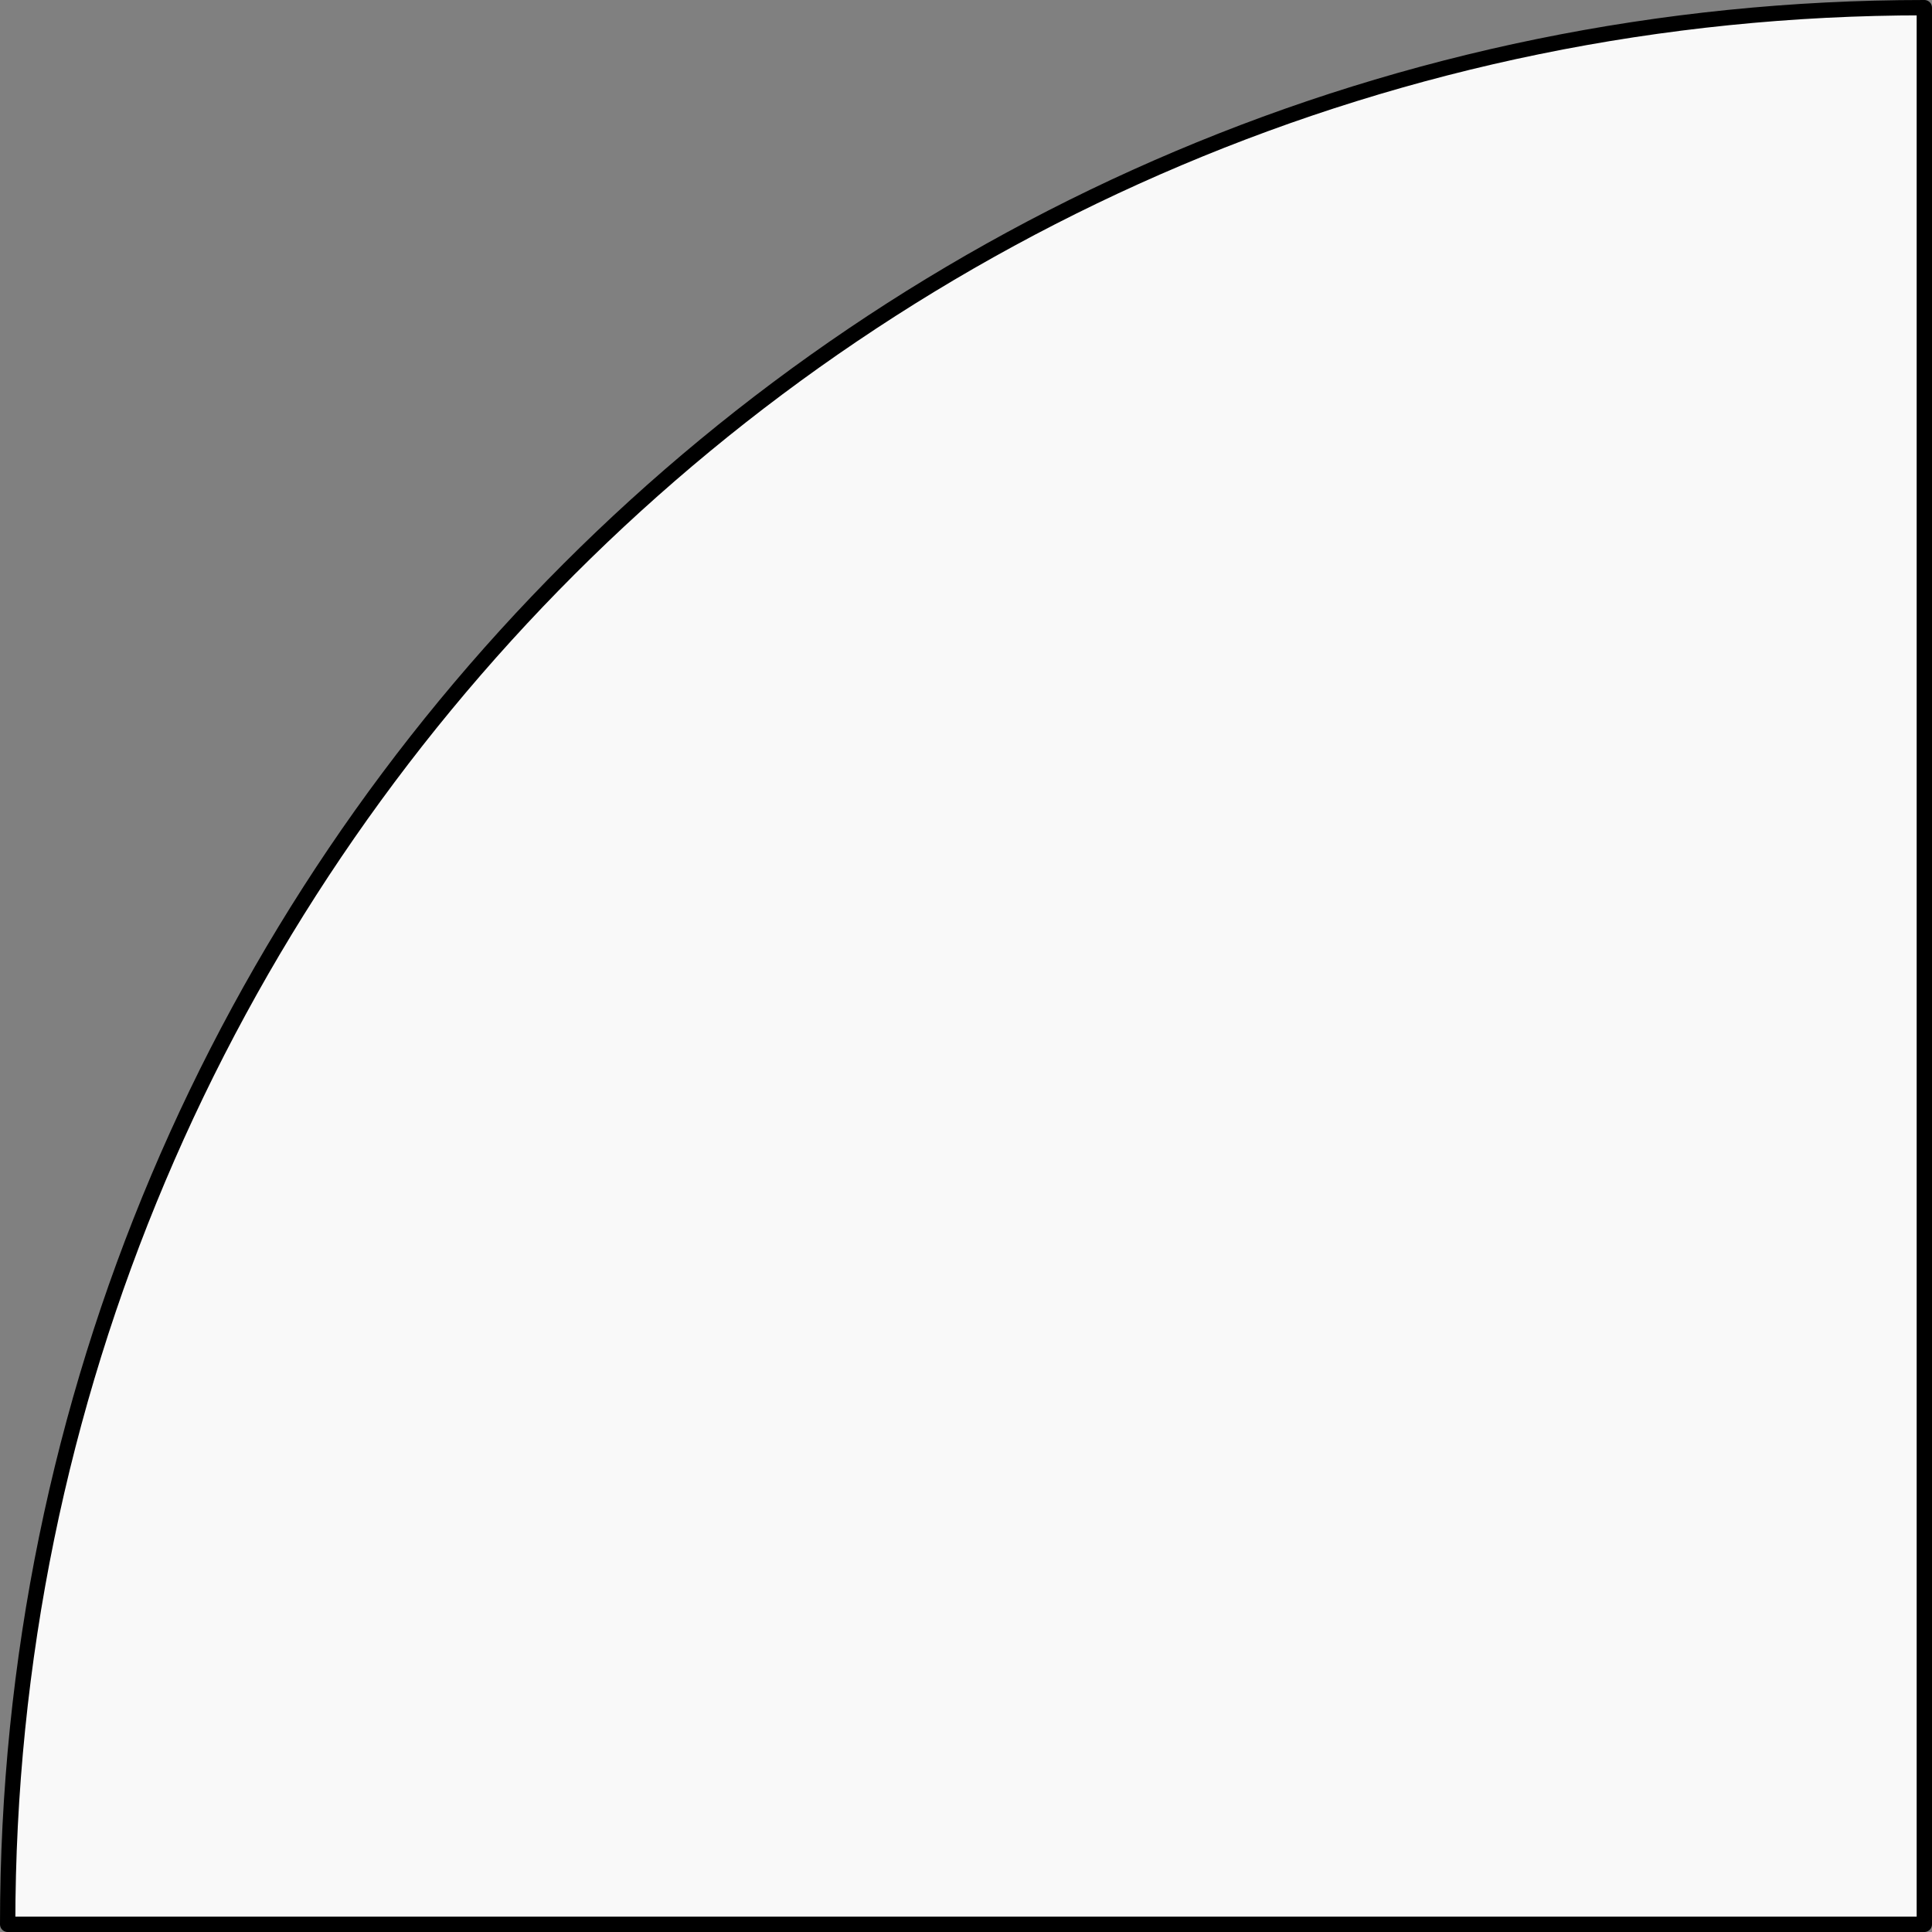 <svg width="252" height="252" viewBox="0 0 252 252" fill="none" xmlns="http://www.w3.org/2000/svg">
<rect x="0" y="0" width="252" height="252" fill="#808080" stroke="none"/>
<path d="M1 251C1 112.929 112.929 1 251 1V251H1Z" fill="#F9F9F9" stroke="black" stroke-width="2" stroke-linejoin="round"/>
</svg>
